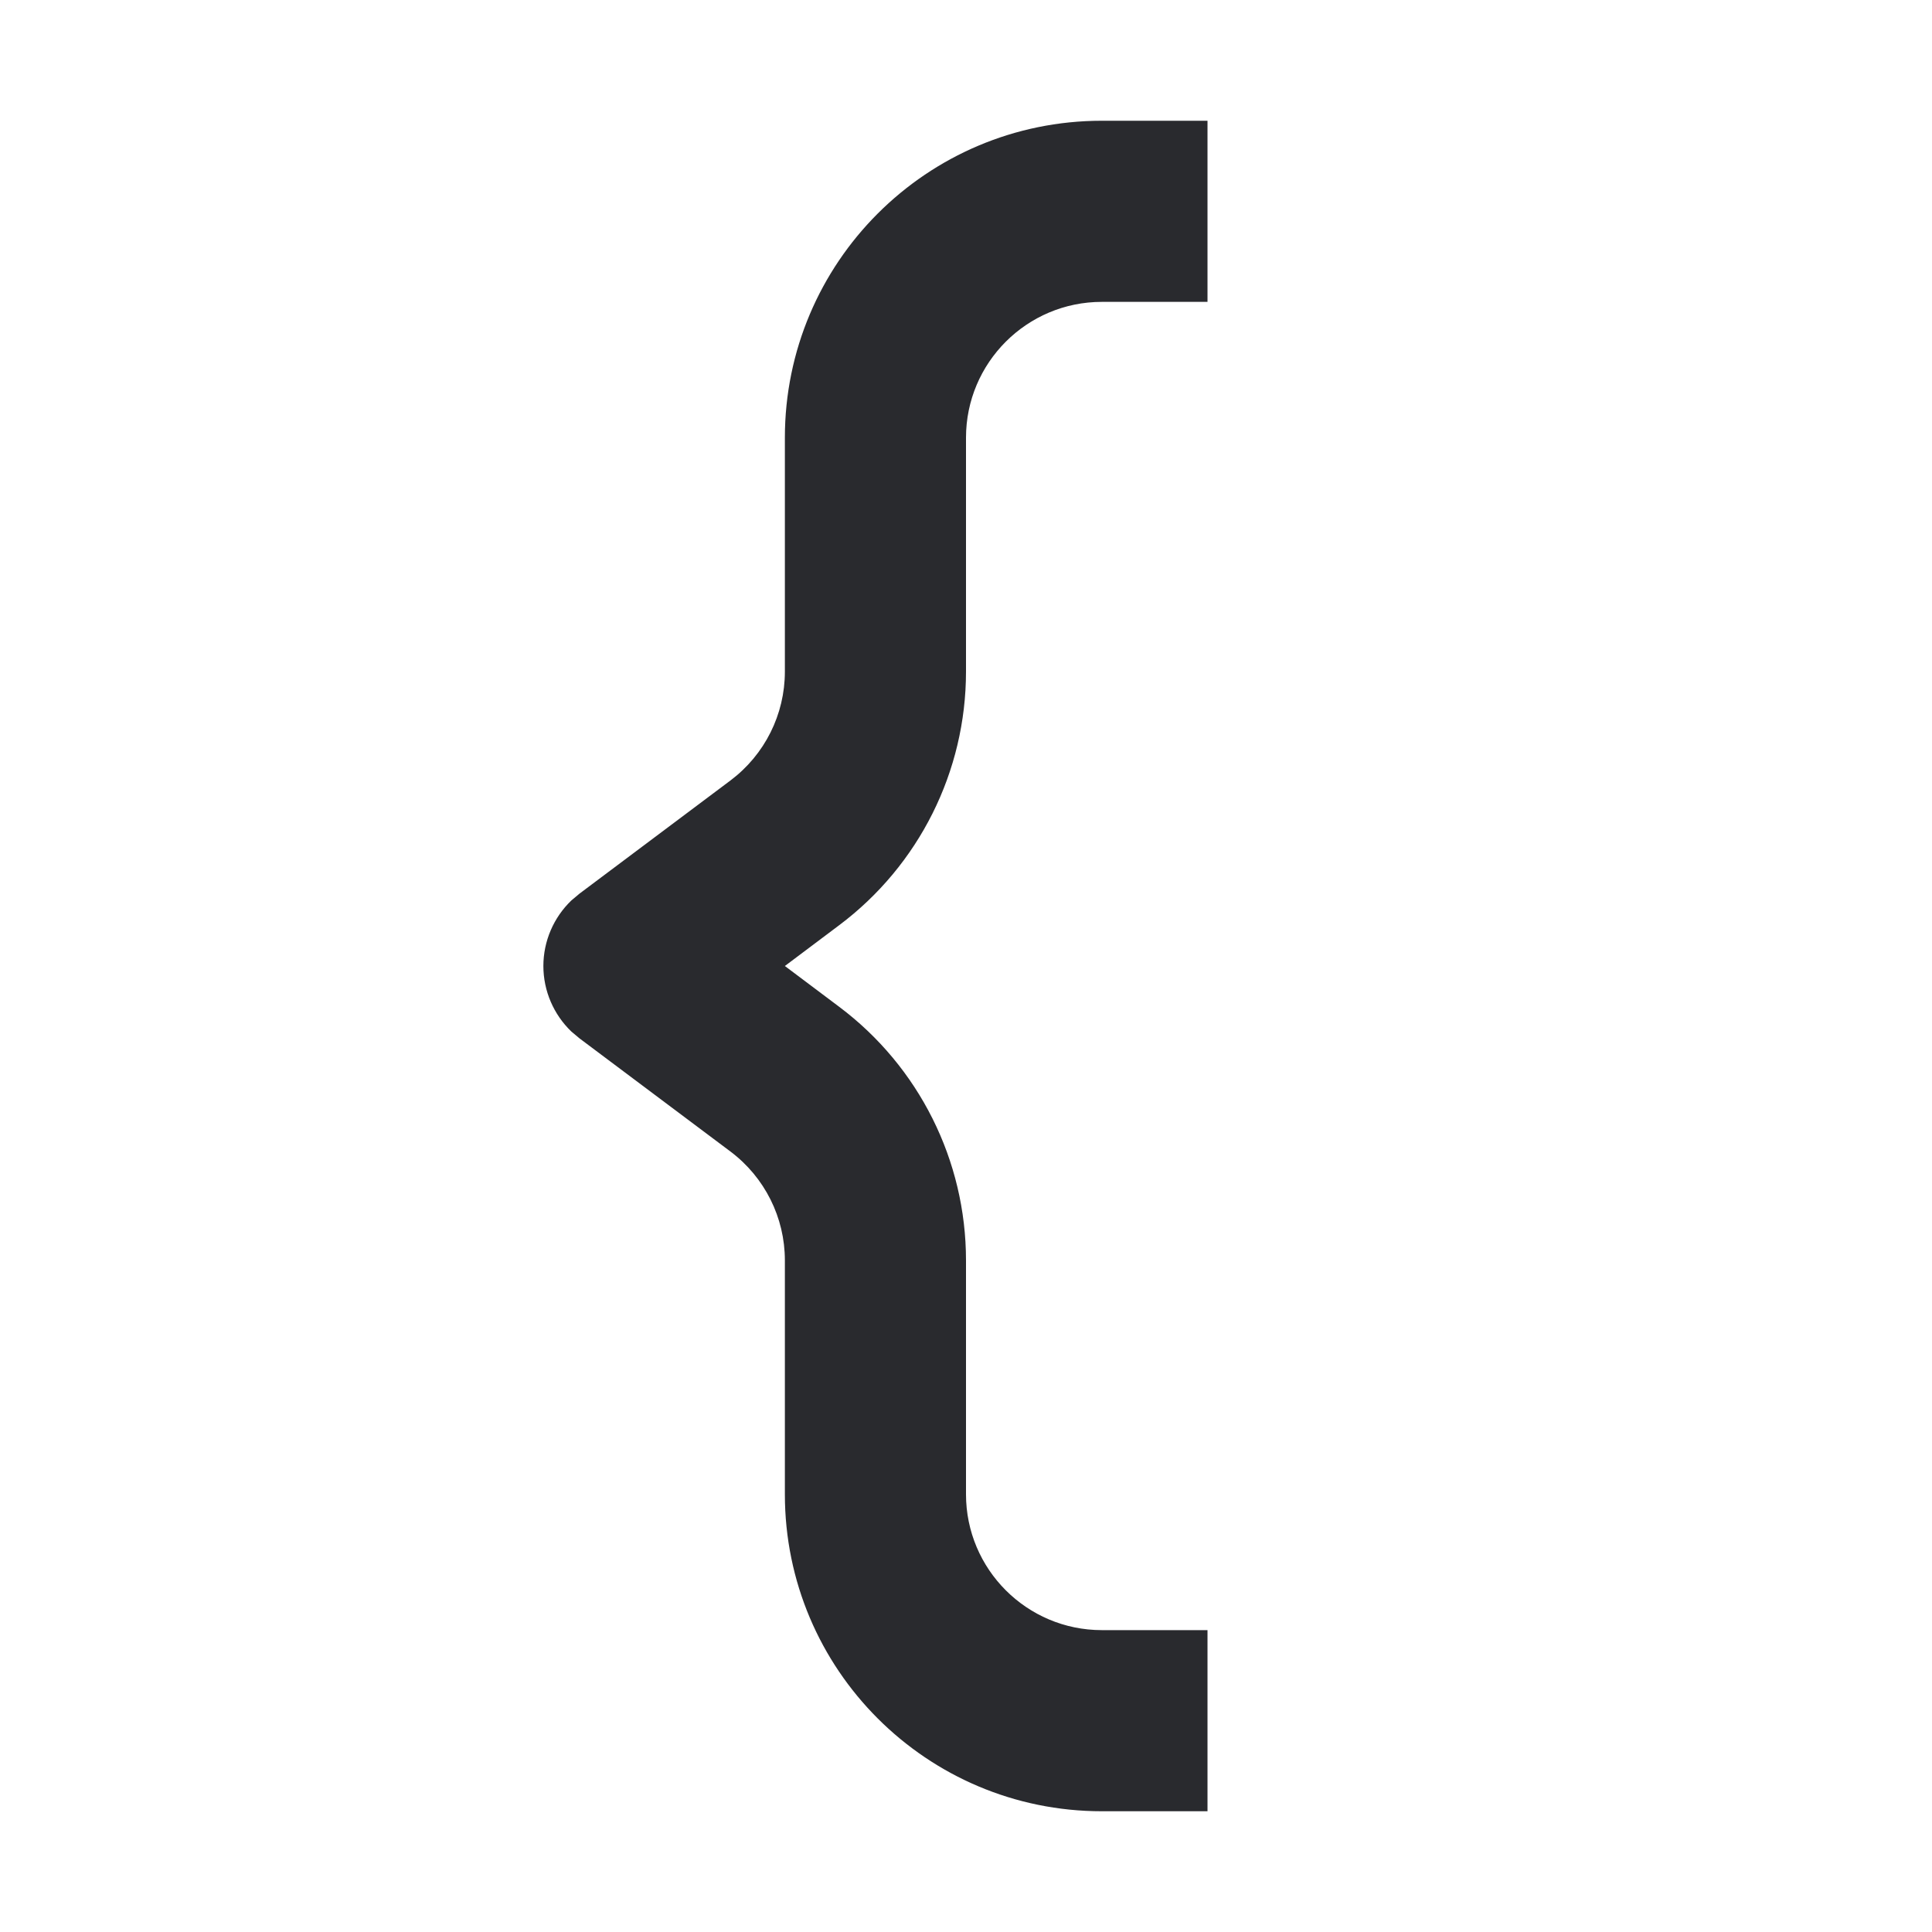 <svg width="16" height="16" viewBox="0 0 16 16" fill="none" xmlns="http://www.w3.org/2000/svg">
<path d="M8 12.375V10.438C8 9.611 7.611 8.834 6.95 8.338L6.5 8L6.95 7.662C7.611 7.166 8 6.389 8 5.562V3.625C8 3.004 8.504 2.5 9.125 2.5H10V1H9.125C7.675 1 6.5 2.175 6.5 3.625V5.562C6.5 5.917 6.333 6.25 6.05 6.463L4.8 7.4L4.732 7.457C4.585 7.598 4.5 7.794 4.5 8C4.5 8.206 4.585 8.402 4.732 8.543L4.8 8.6L6.05 9.537C6.333 9.75 6.5 10.083 6.5 10.438V12.375C6.5 13.825 7.675 15 9.125 15H10V13.5H9.125C8.504 13.5 8 12.996 8 12.375Z" fill="#292A2E"/>
</svg>
